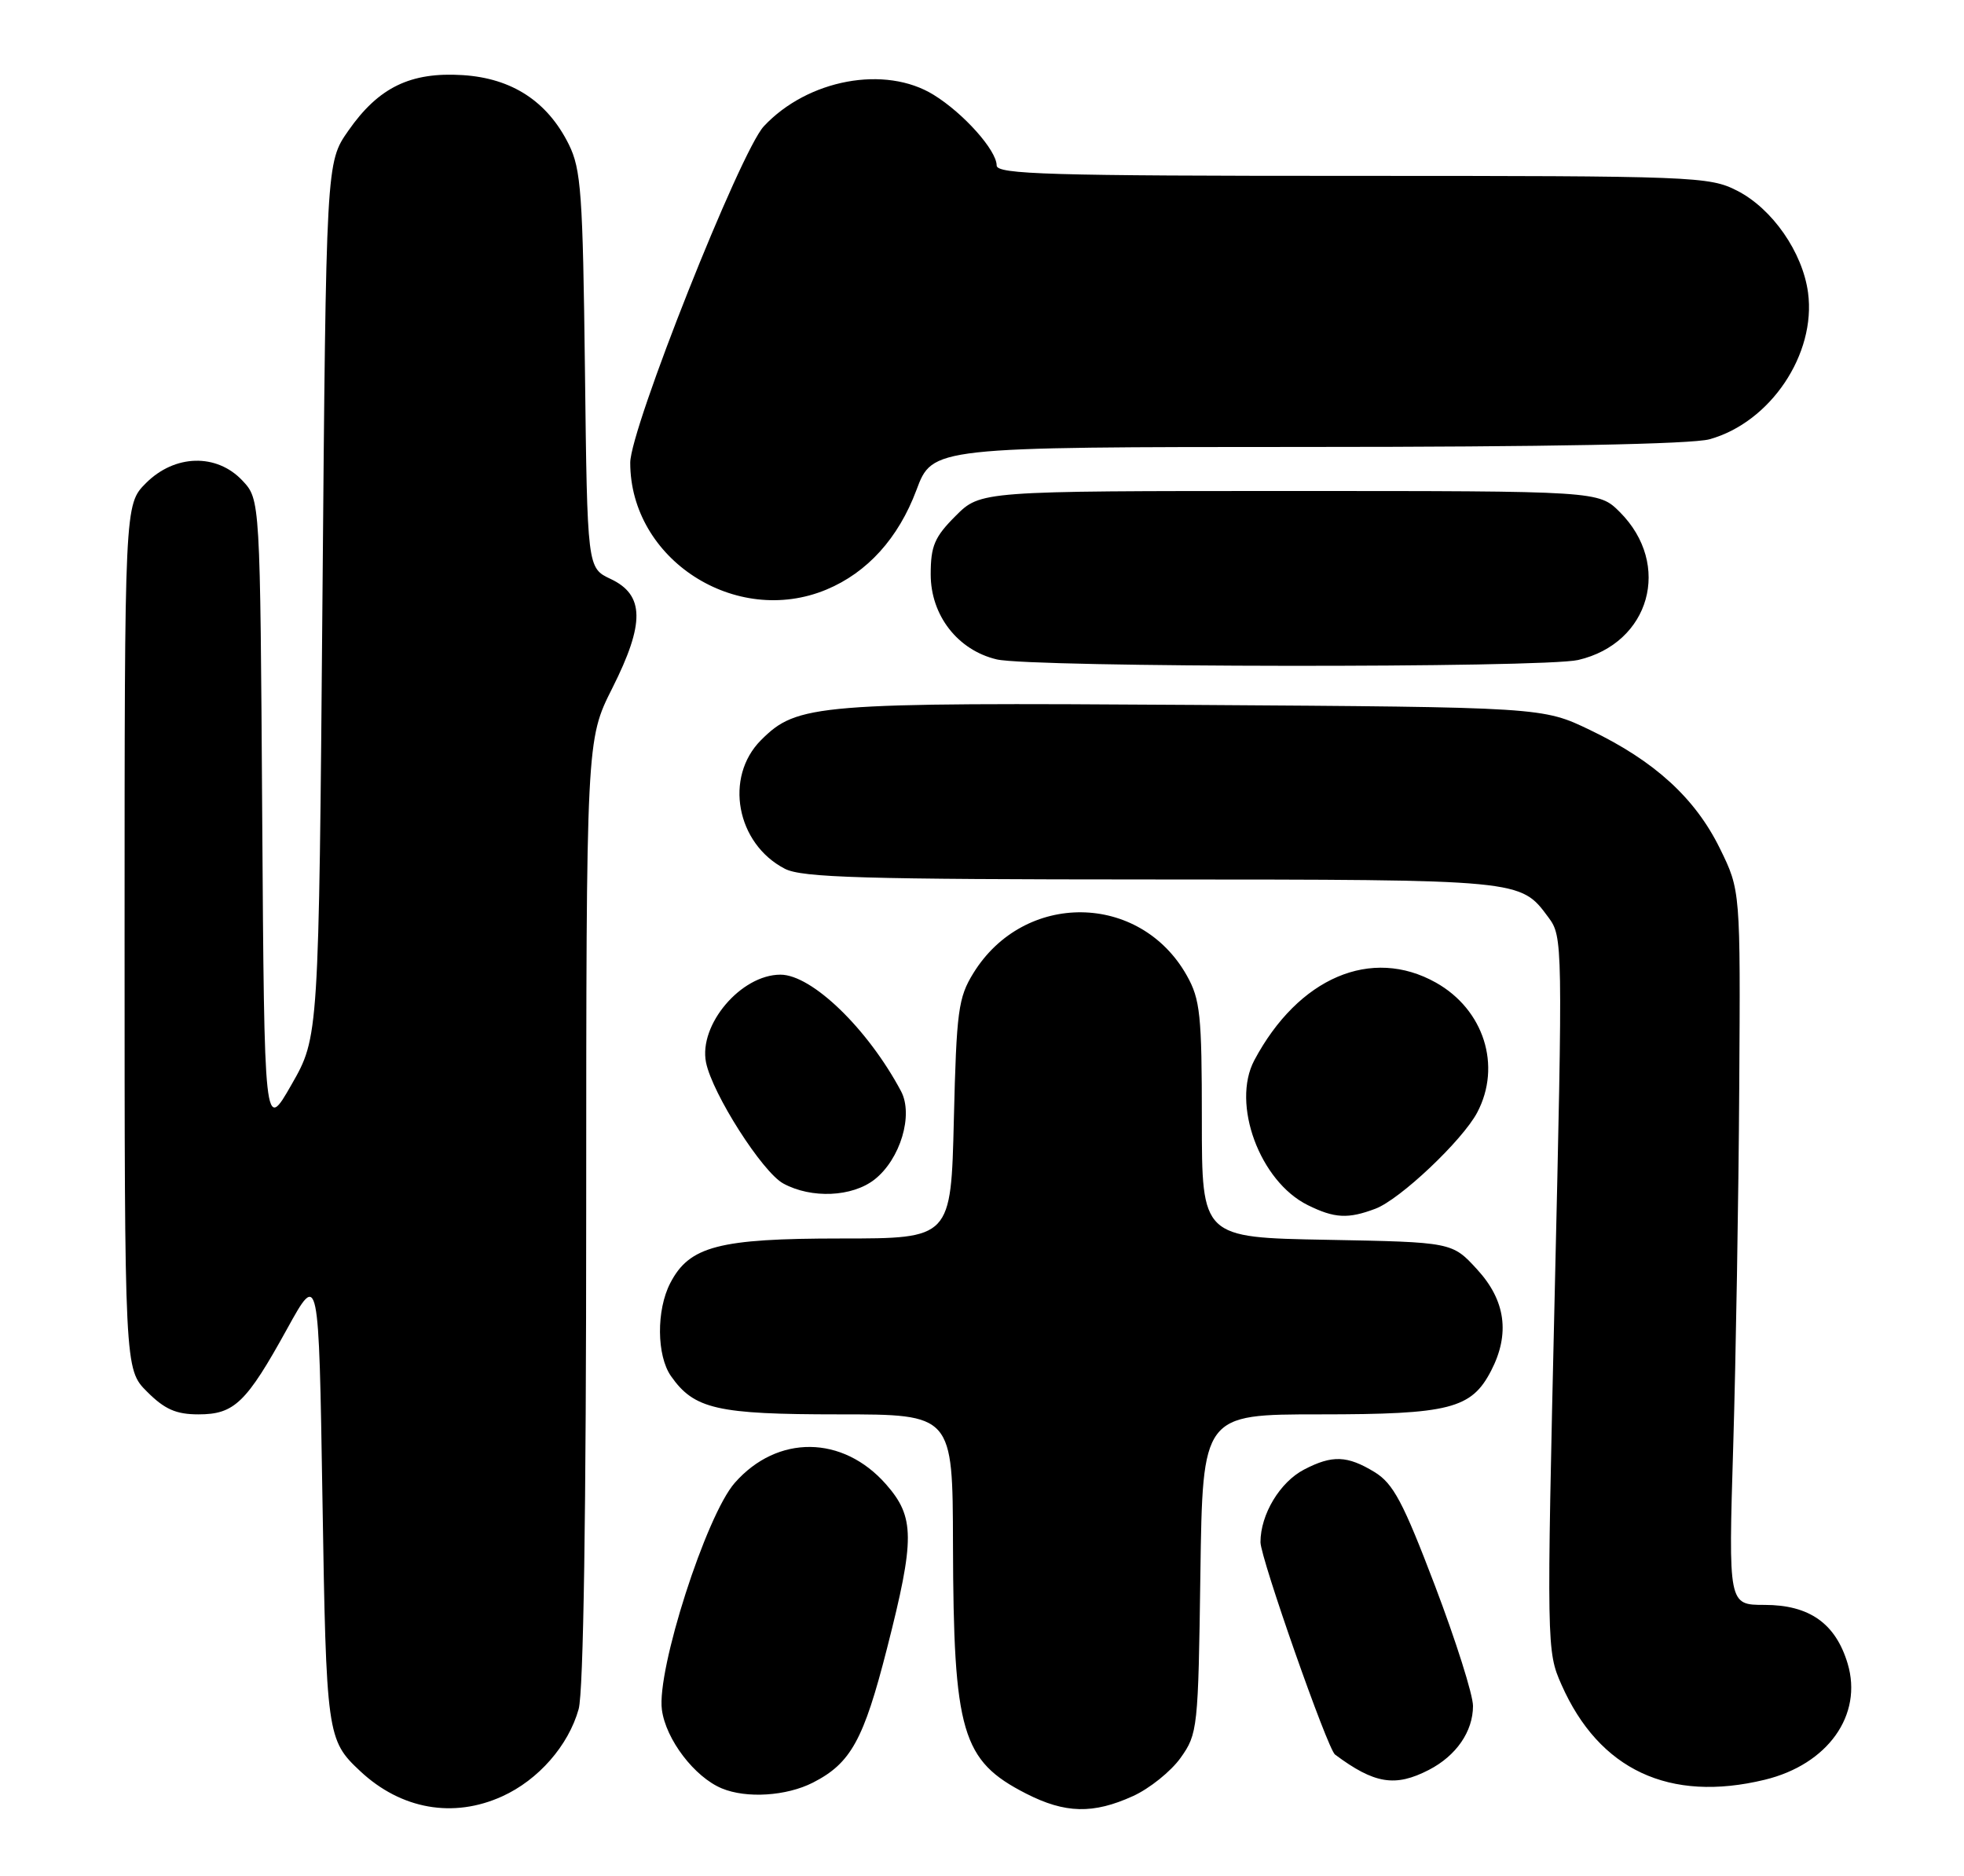 <?xml version="1.0" encoding="UTF-8" standalone="no"?>
<!DOCTYPE svg PUBLIC "-//W3C//DTD SVG 1.1//EN" "http://www.w3.org/Graphics/SVG/1.1/DTD/svg11.dtd" >
<svg xmlns="http://www.w3.org/2000/svg" xmlns:xlink="http://www.w3.org/1999/xlink" version="1.1" viewBox="0 0 268 256">
 <g >
 <path fill="currentColor"
d=" M 68.54 245.12 C 73.47 242.88 77.57 238.19 78.96 233.22 C 79.62 230.84 79.99 206.35 79.99 165.23 C 80.00 100.95 80.00 100.95 83.56 93.89 C 88.01 85.05 87.95 81.18 83.32 79.00 C 80.14 77.50 80.14 77.50 79.82 50.50 C 79.53 26.43 79.30 23.09 77.61 19.69 C 74.70 13.84 69.87 10.68 63.15 10.25 C 56.02 9.80 51.66 11.91 47.53 17.84 C 44.50 22.17 44.50 22.17 44.00 81.84 C 43.50 141.50 43.50 141.50 39.78 148.00 C 36.07 154.50 36.07 154.50 35.78 111.33 C 35.50 68.16 35.50 68.16 33.08 65.58 C 29.56 61.84 23.85 61.99 19.92 65.92 C 17.00 68.85 17.00 68.85 17.00 127.85 C 17.00 186.85 17.00 186.85 20.08 189.92 C 22.47 192.31 24.03 193.00 27.08 193.00 C 31.98 193.00 33.61 191.43 39.19 181.31 C 43.50 173.50 43.50 173.50 44.00 204.50 C 44.52 236.78 44.61 237.44 49.17 241.70 C 54.73 246.90 61.86 248.16 68.54 245.12 Z  M 154.60 245.09 C 156.85 244.07 159.78 241.72 161.10 239.87 C 163.43 236.60 163.51 235.87 163.80 214.75 C 164.11 193.00 164.11 193.00 180.10 193.00 C 197.83 193.00 200.79 192.24 203.48 187.03 C 206.07 182.02 205.45 177.46 201.58 173.24 C 198.16 169.50 198.16 169.50 181.08 169.18 C 164.00 168.87 164.00 168.87 164.00 152.82 C 164.00 138.49 163.78 136.38 161.95 133.12 C 155.56 121.76 139.75 121.58 132.83 132.78 C 130.76 136.13 130.52 137.94 130.16 152.73 C 129.77 169.00 129.77 169.00 114.78 169.00 C 98.08 169.00 94.06 170.05 91.46 175.09 C 89.55 178.77 89.60 184.98 91.56 187.78 C 94.72 192.29 97.85 193.00 114.45 193.00 C 130.00 193.00 130.00 193.00 130.04 210.75 C 130.11 236.44 131.23 240.26 140.02 244.75 C 145.35 247.47 149.17 247.56 154.60 245.09 Z  M 110.93 243.25 C 116.10 240.61 117.85 237.44 121.04 224.93 C 124.86 209.96 124.84 207.03 120.91 202.55 C 115.00 195.82 106.07 195.74 100.26 202.35 C 96.35 206.80 89.59 227.87 90.32 233.31 C 90.86 237.36 94.77 242.49 98.50 244.04 C 101.86 245.44 107.32 245.09 110.93 243.25 Z  M 240.81 242.86 C 249.41 240.78 254.23 234.03 252.12 227.00 C 250.48 221.53 246.90 219.00 240.79 219.00 C 235.85 219.00 235.85 219.00 236.51 197.25 C 236.87 185.29 237.24 163.35 237.33 148.50 C 237.50 121.50 237.50 121.50 234.69 115.78 C 231.32 108.91 225.77 103.84 217.00 99.63 C 210.50 96.50 210.50 96.50 162.83 96.19 C 111.27 95.85 108.79 96.05 103.84 101.00 C 98.80 106.05 100.48 115.13 107.10 118.55 C 109.43 119.76 117.87 120.00 157.20 120.01 C 207.86 120.03 207.44 119.99 211.29 125.18 C 213.25 127.81 213.26 128.62 212.15 176.56 C 211.04 224.67 211.05 225.33 213.07 229.88 C 218.21 241.52 227.81 246.01 240.81 242.86 Z  M 194.99 241.51 C 198.72 239.58 201.00 236.27 201.00 232.79 C 201.00 231.26 198.66 223.88 195.81 216.38 C 191.45 204.93 190.12 202.44 187.56 200.87 C 183.84 198.61 181.80 198.53 177.97 200.52 C 174.66 202.23 172.00 206.65 172.00 210.44 C 172.00 212.58 181.15 238.66 182.17 239.42 C 187.55 243.43 190.38 243.89 194.99 241.51 Z  M 187.68 164.94 C 191.04 163.68 199.57 155.61 201.58 151.80 C 204.93 145.44 202.49 137.77 195.95 134.09 C 187.14 129.14 177.17 133.40 171.16 144.68 C 168.00 150.63 171.91 161.22 178.46 164.45 C 182.10 166.25 183.95 166.35 187.68 164.94 Z  M 119.34 160.95 C 122.86 158.18 124.67 152.13 122.95 148.90 C 118.41 140.37 110.78 133.00 106.50 133.00 C 101.12 133.00 95.32 139.83 96.34 144.97 C 97.20 149.24 104.03 159.95 106.89 161.50 C 110.73 163.59 116.29 163.34 119.34 160.95 Z  M 215.35 90.06 C 225.16 87.78 228.19 77.03 221.03 69.87 C 218.15 67.00 218.15 67.00 175.98 67.00 C 133.80 67.00 133.80 67.00 130.40 70.40 C 127.52 73.28 127.00 74.50 127.00 78.38 C 127.00 83.98 130.69 88.72 136.01 89.98 C 140.78 91.10 210.56 91.17 215.35 90.06 Z  M 112.78 80.45 C 118.36 78.12 122.59 73.44 125.05 66.88 C 127.24 61.00 127.24 61.00 178.37 60.99 C 210.96 60.99 230.87 60.61 233.28 59.94 C 241.59 57.63 247.84 48.32 246.72 39.94 C 245.98 34.42 241.84 28.47 237.04 26.02 C 233.23 24.08 231.26 24.00 184.54 24.00 C 143.22 24.00 136.00 23.79 136.00 22.58 C 136.00 20.52 131.49 15.46 127.40 12.94 C 120.80 8.86 110.22 10.82 104.23 17.23 C 101.02 20.68 86.00 58.49 86.00 63.14 C 86.00 76.32 100.39 85.62 112.78 80.45 Z "/>
</g>
</svg>